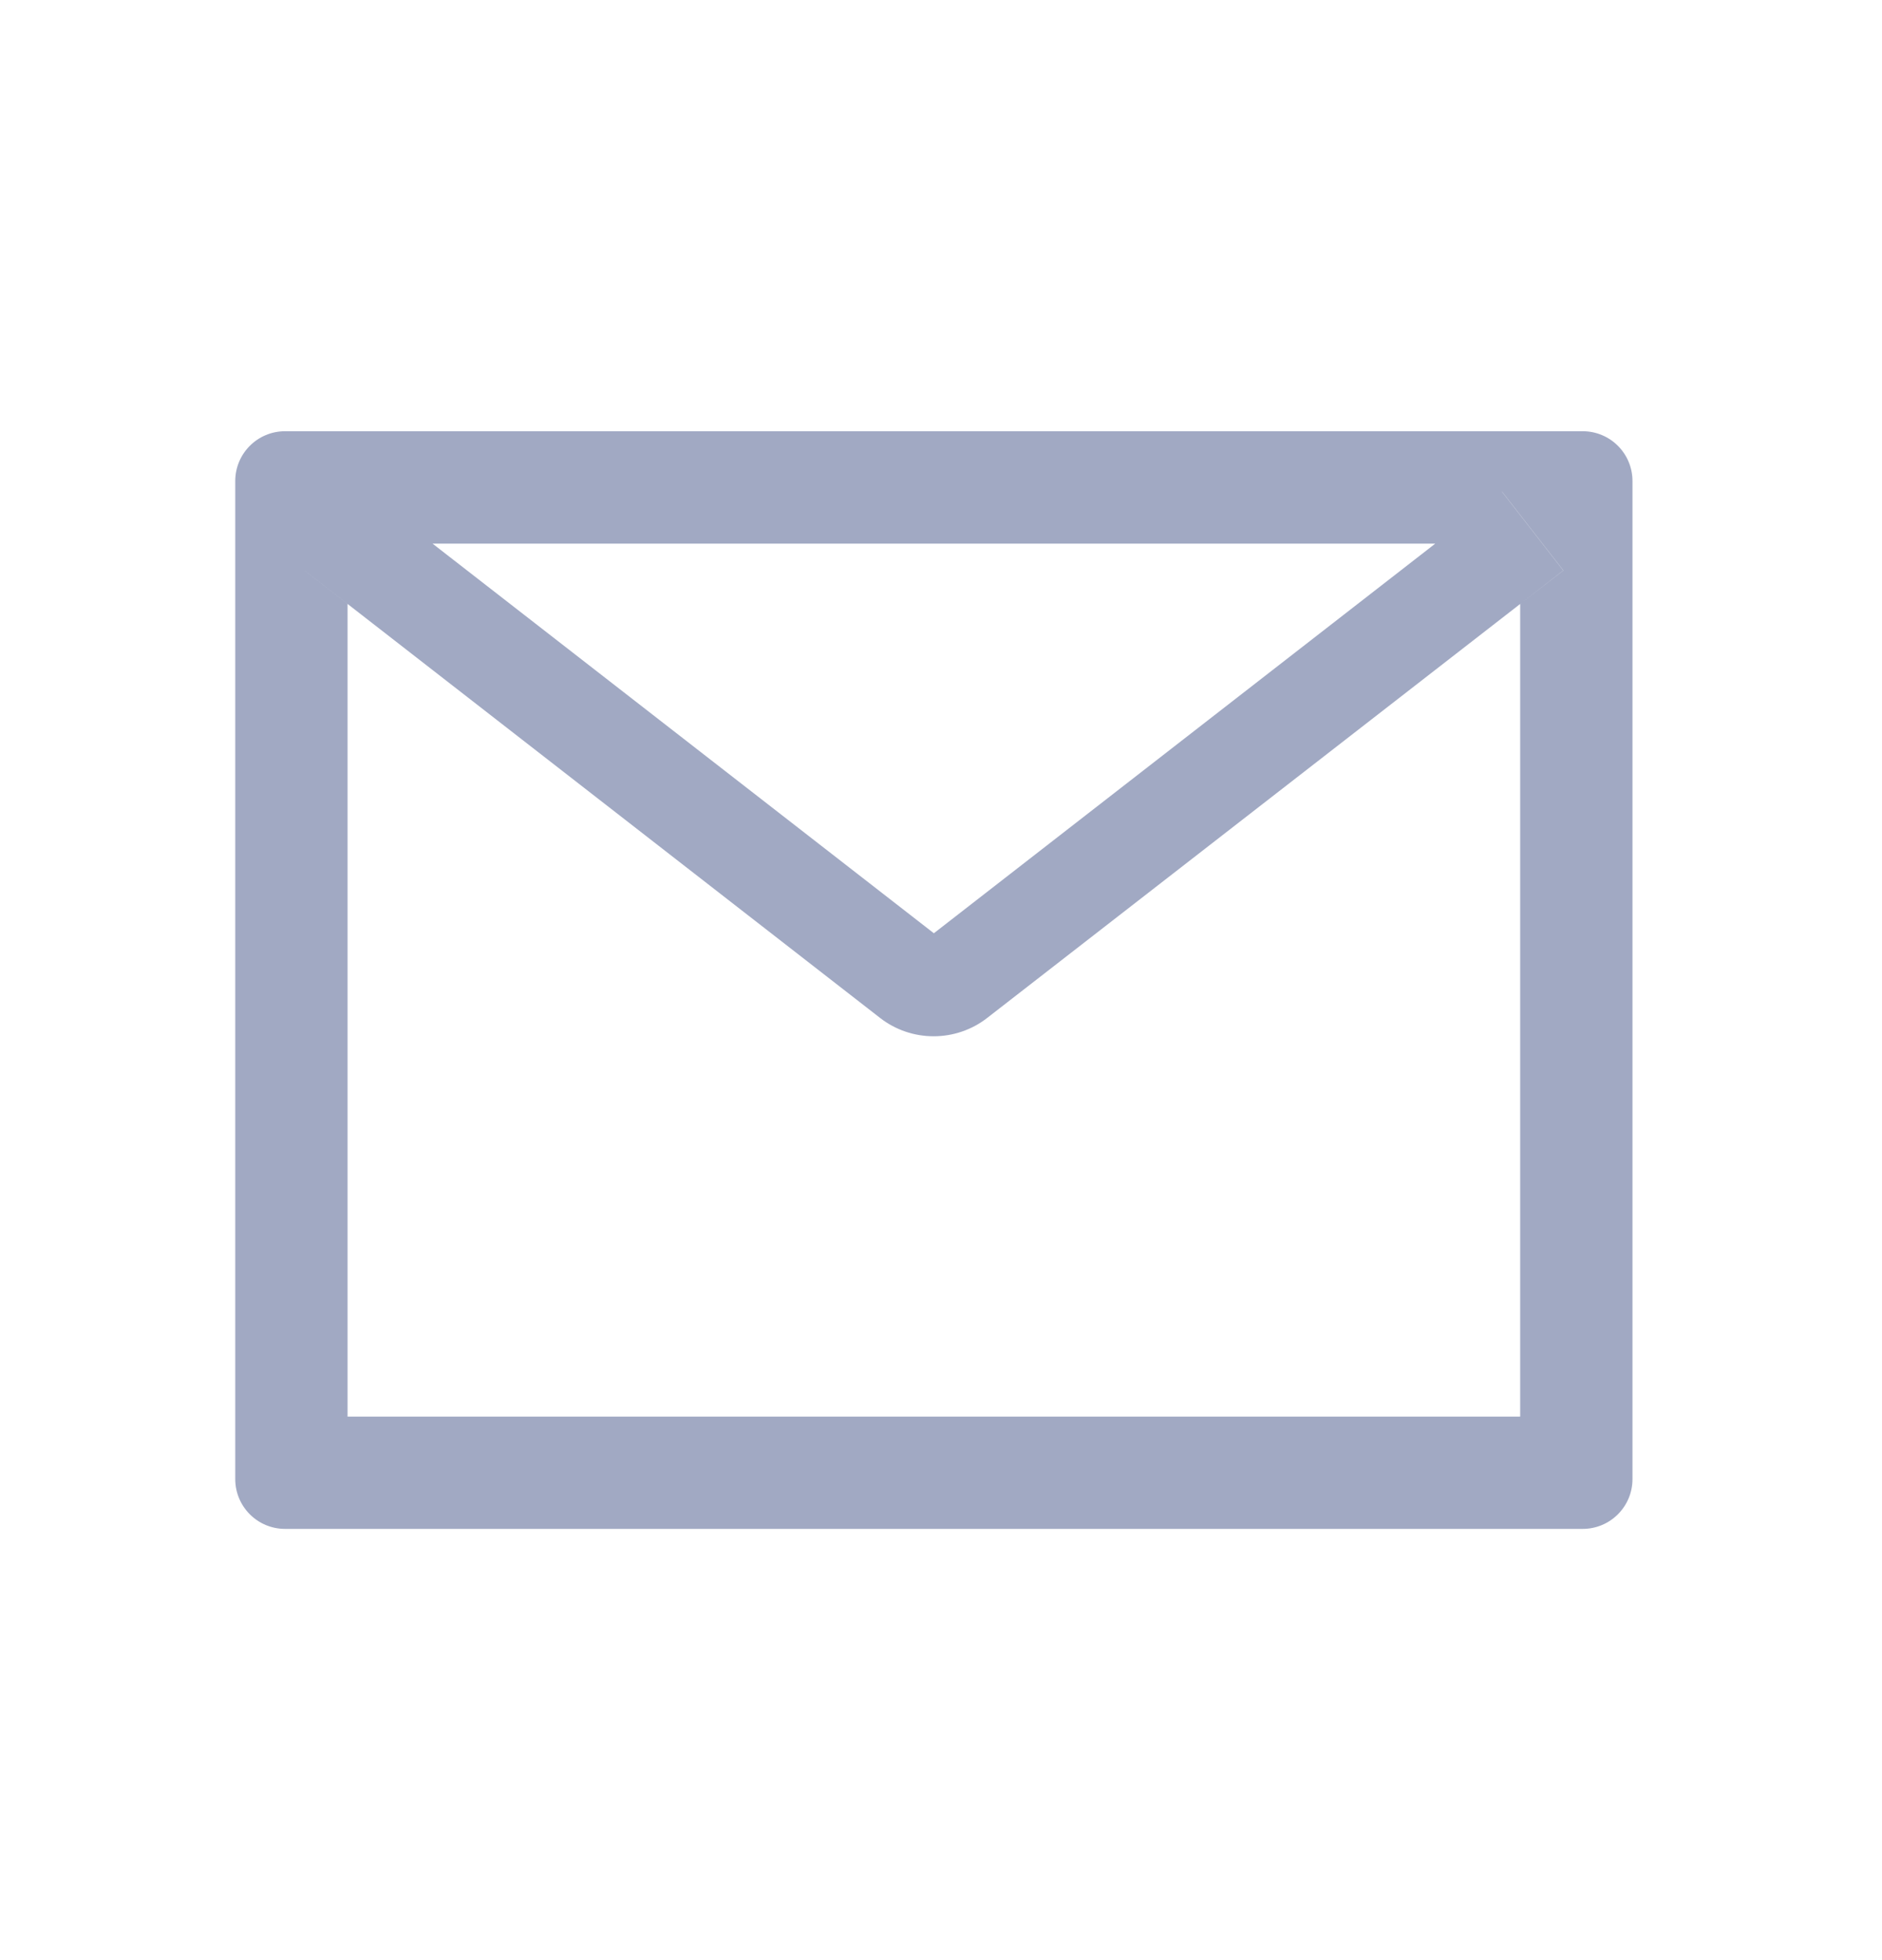 <svg width="24" height="25" viewBox="0 0 24 25" fill="none" xmlns="http://www.w3.org/2000/svg">
<path d="M20.182 5.5H3.636C3.284 5.5 3 5.784 3 6.136V18.864C3 19.216 3.284 19.5 3.636 19.5H20.182C20.534 19.5 20.818 19.216 20.818 18.864V6.136C20.818 5.784 20.534 5.5 20.182 5.5ZM19.386 7.703V18.068H4.432V7.703L3.883 7.276L4.664 6.272L5.516 6.934H18.305L19.156 6.272L19.937 7.276L19.386 7.703ZM18.305 6.932L11.909 11.903L5.514 6.932L4.662 6.27L3.881 7.274L4.43 7.701L11.223 12.983C11.418 13.135 11.659 13.217 11.906 13.217C12.153 13.217 12.394 13.135 12.589 12.983L19.386 7.703L19.935 7.276L19.154 6.272L18.305 6.932Z" fill="#A1A9C3"/>
</svg>

